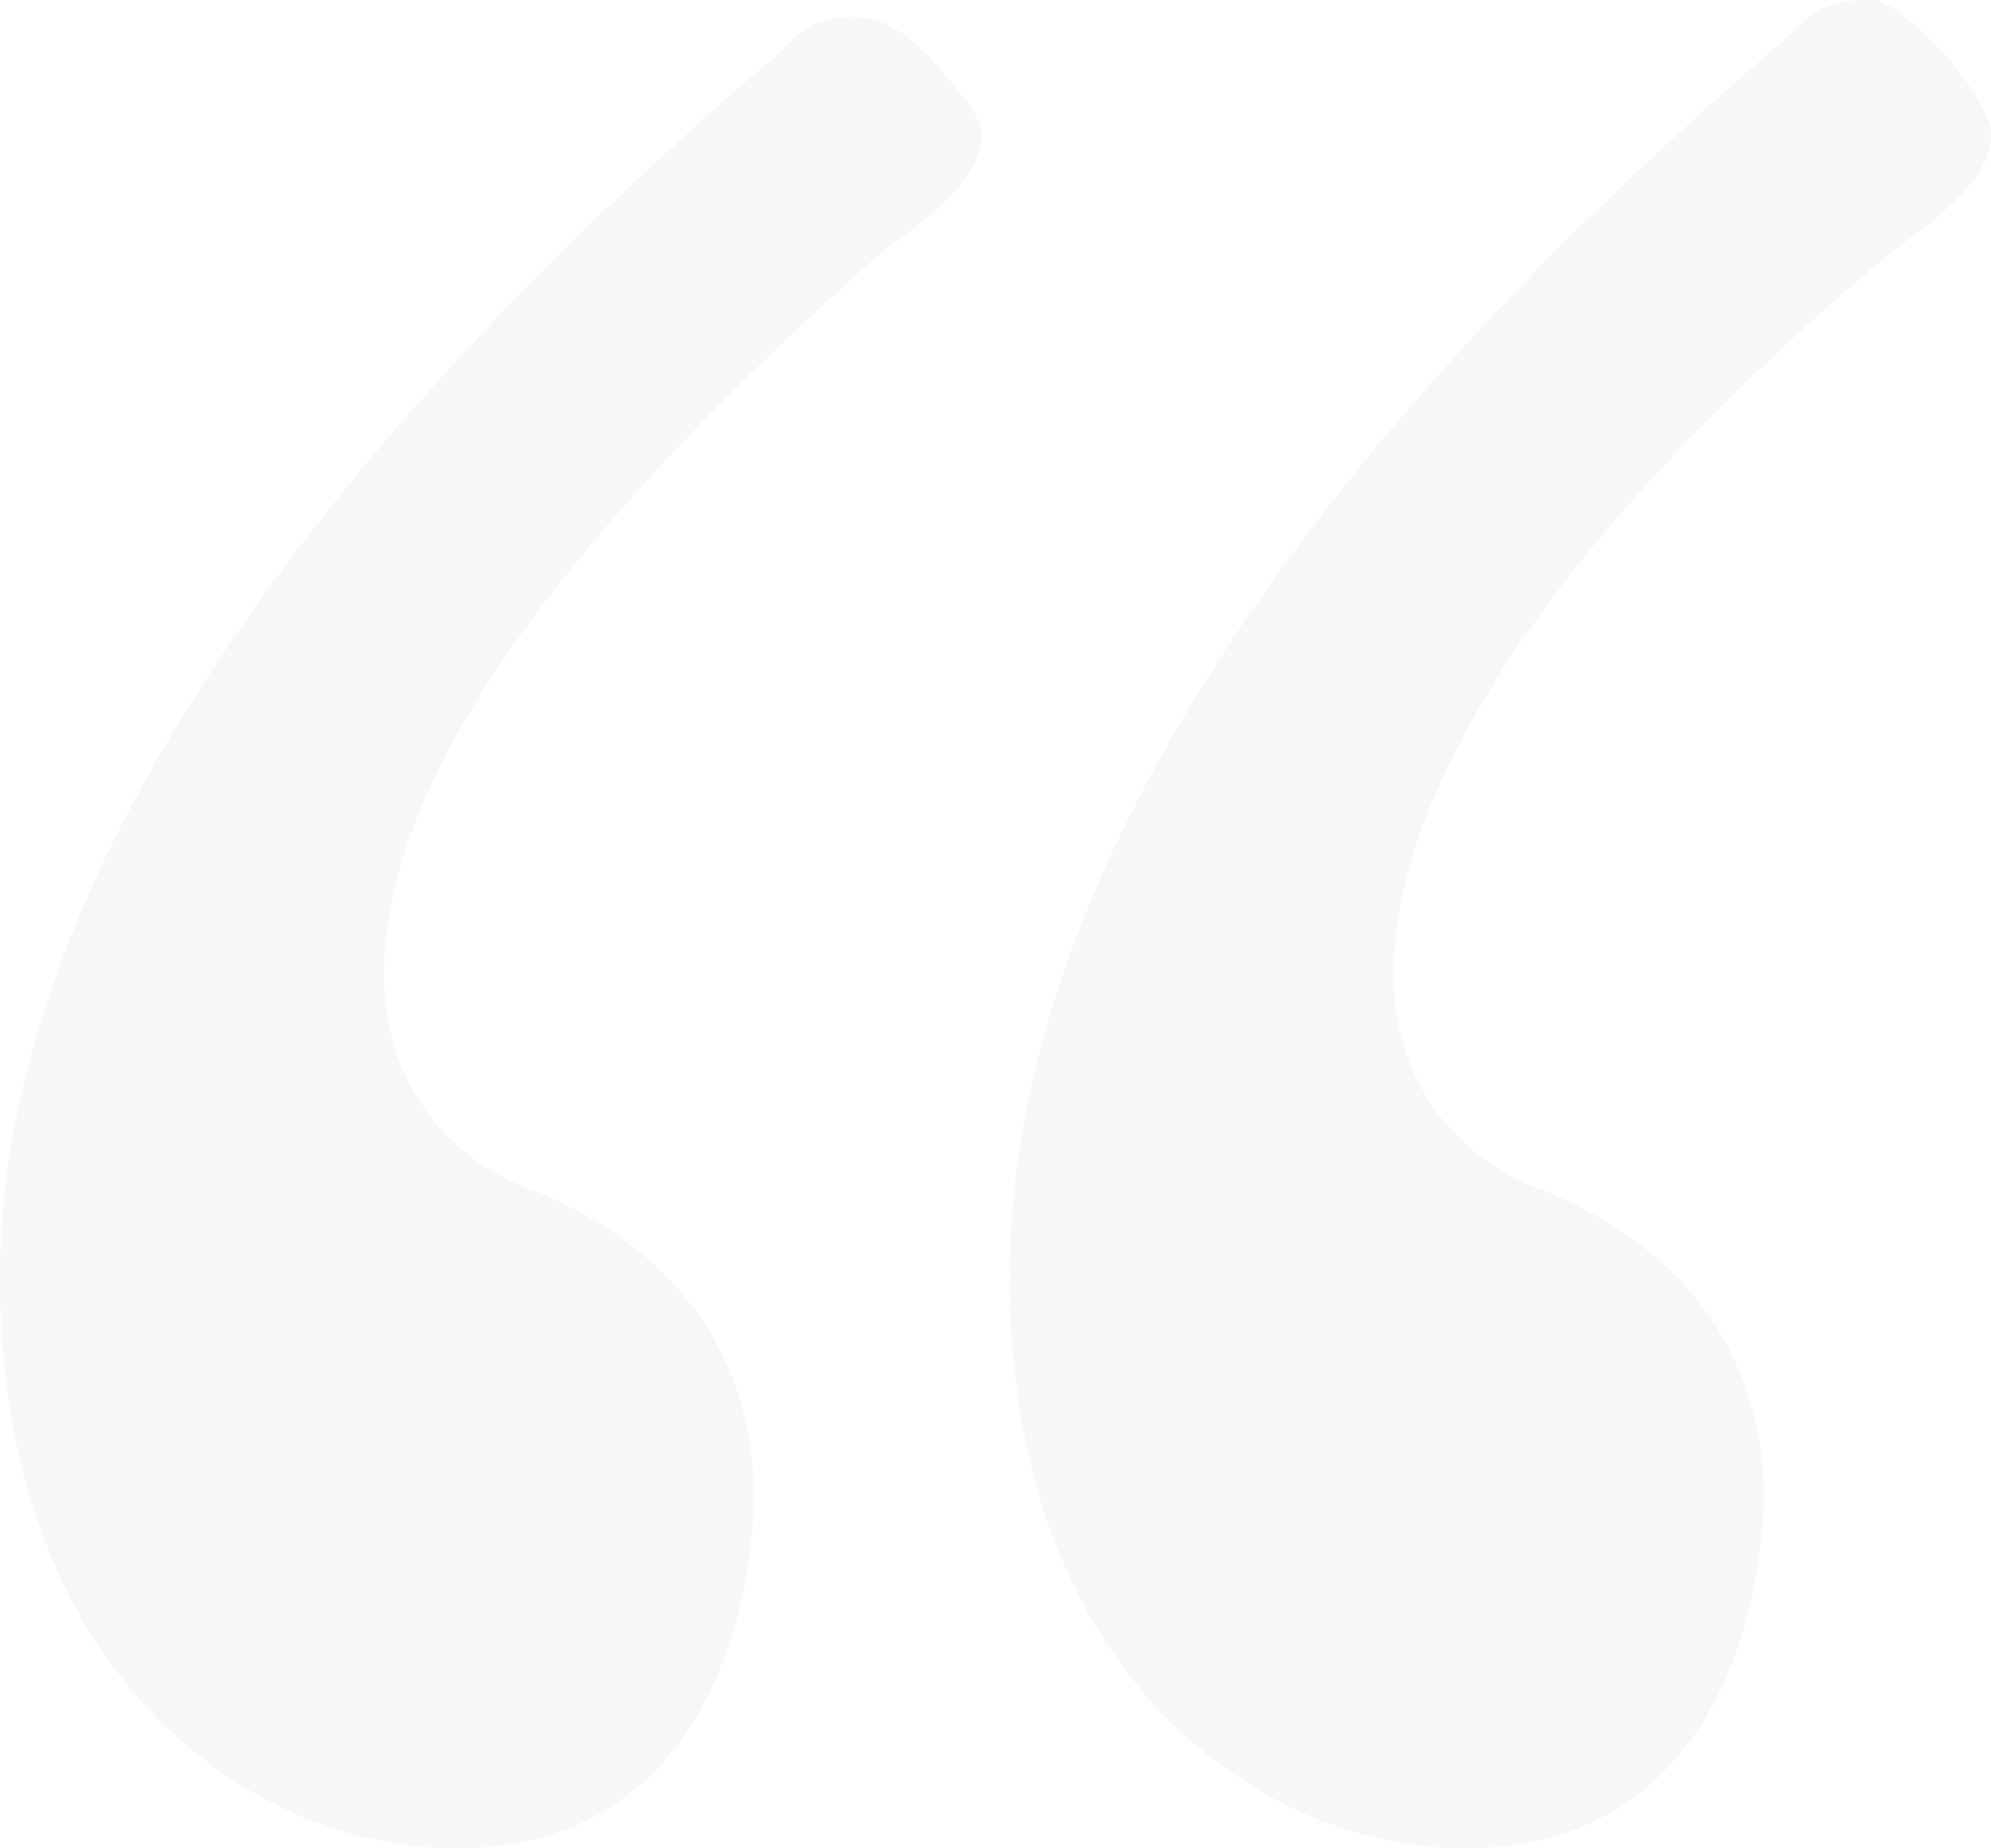 <svg width="14" height="13" viewBox="0 0 14 13" fill="none" xmlns="http://www.w3.org/2000/svg">
<path d="M6.9 0.945C6.9 1.182 6.7 1.418 6.2 1.773C3.8 3.9 2.7 5.555 2.7 6.855C2.7 7.564 3.1 8.155 3.8 8.391C4.9 8.864 5.3 9.691 5.3 10.518C5.3 11.227 5 13 3.2 13C1.8 13 0 11.818 0 8.982C0 6.145 2.3 3.073 5.5 0.355C5.7 0.118 5.9 0.118 6 0.118C6.2 0.118 6.4 0.236 6.6 0.473C6.8 0.709 6.9 0.827 6.9 0.945ZM14 0.945C14 1.182 13.8 1.418 13.3 1.773C10.9 3.782 9.8 5.555 9.8 6.855C9.8 7.564 10.2 8.155 10.9 8.391C12 8.864 12.4 9.691 12.4 10.518C12.4 11.227 12.1 13 10.3 13C8.9 13 7.1 11.818 7.1 8.982C7.1 6.027 9.4 2.955 12.6 0.236C12.8 -2.28936e-07 13 0 13.2 0C13.5 0.118 14 0.709 14 0.945Z" fill="#A8ADB3" fill-opacity="0.1"/>
</svg>
